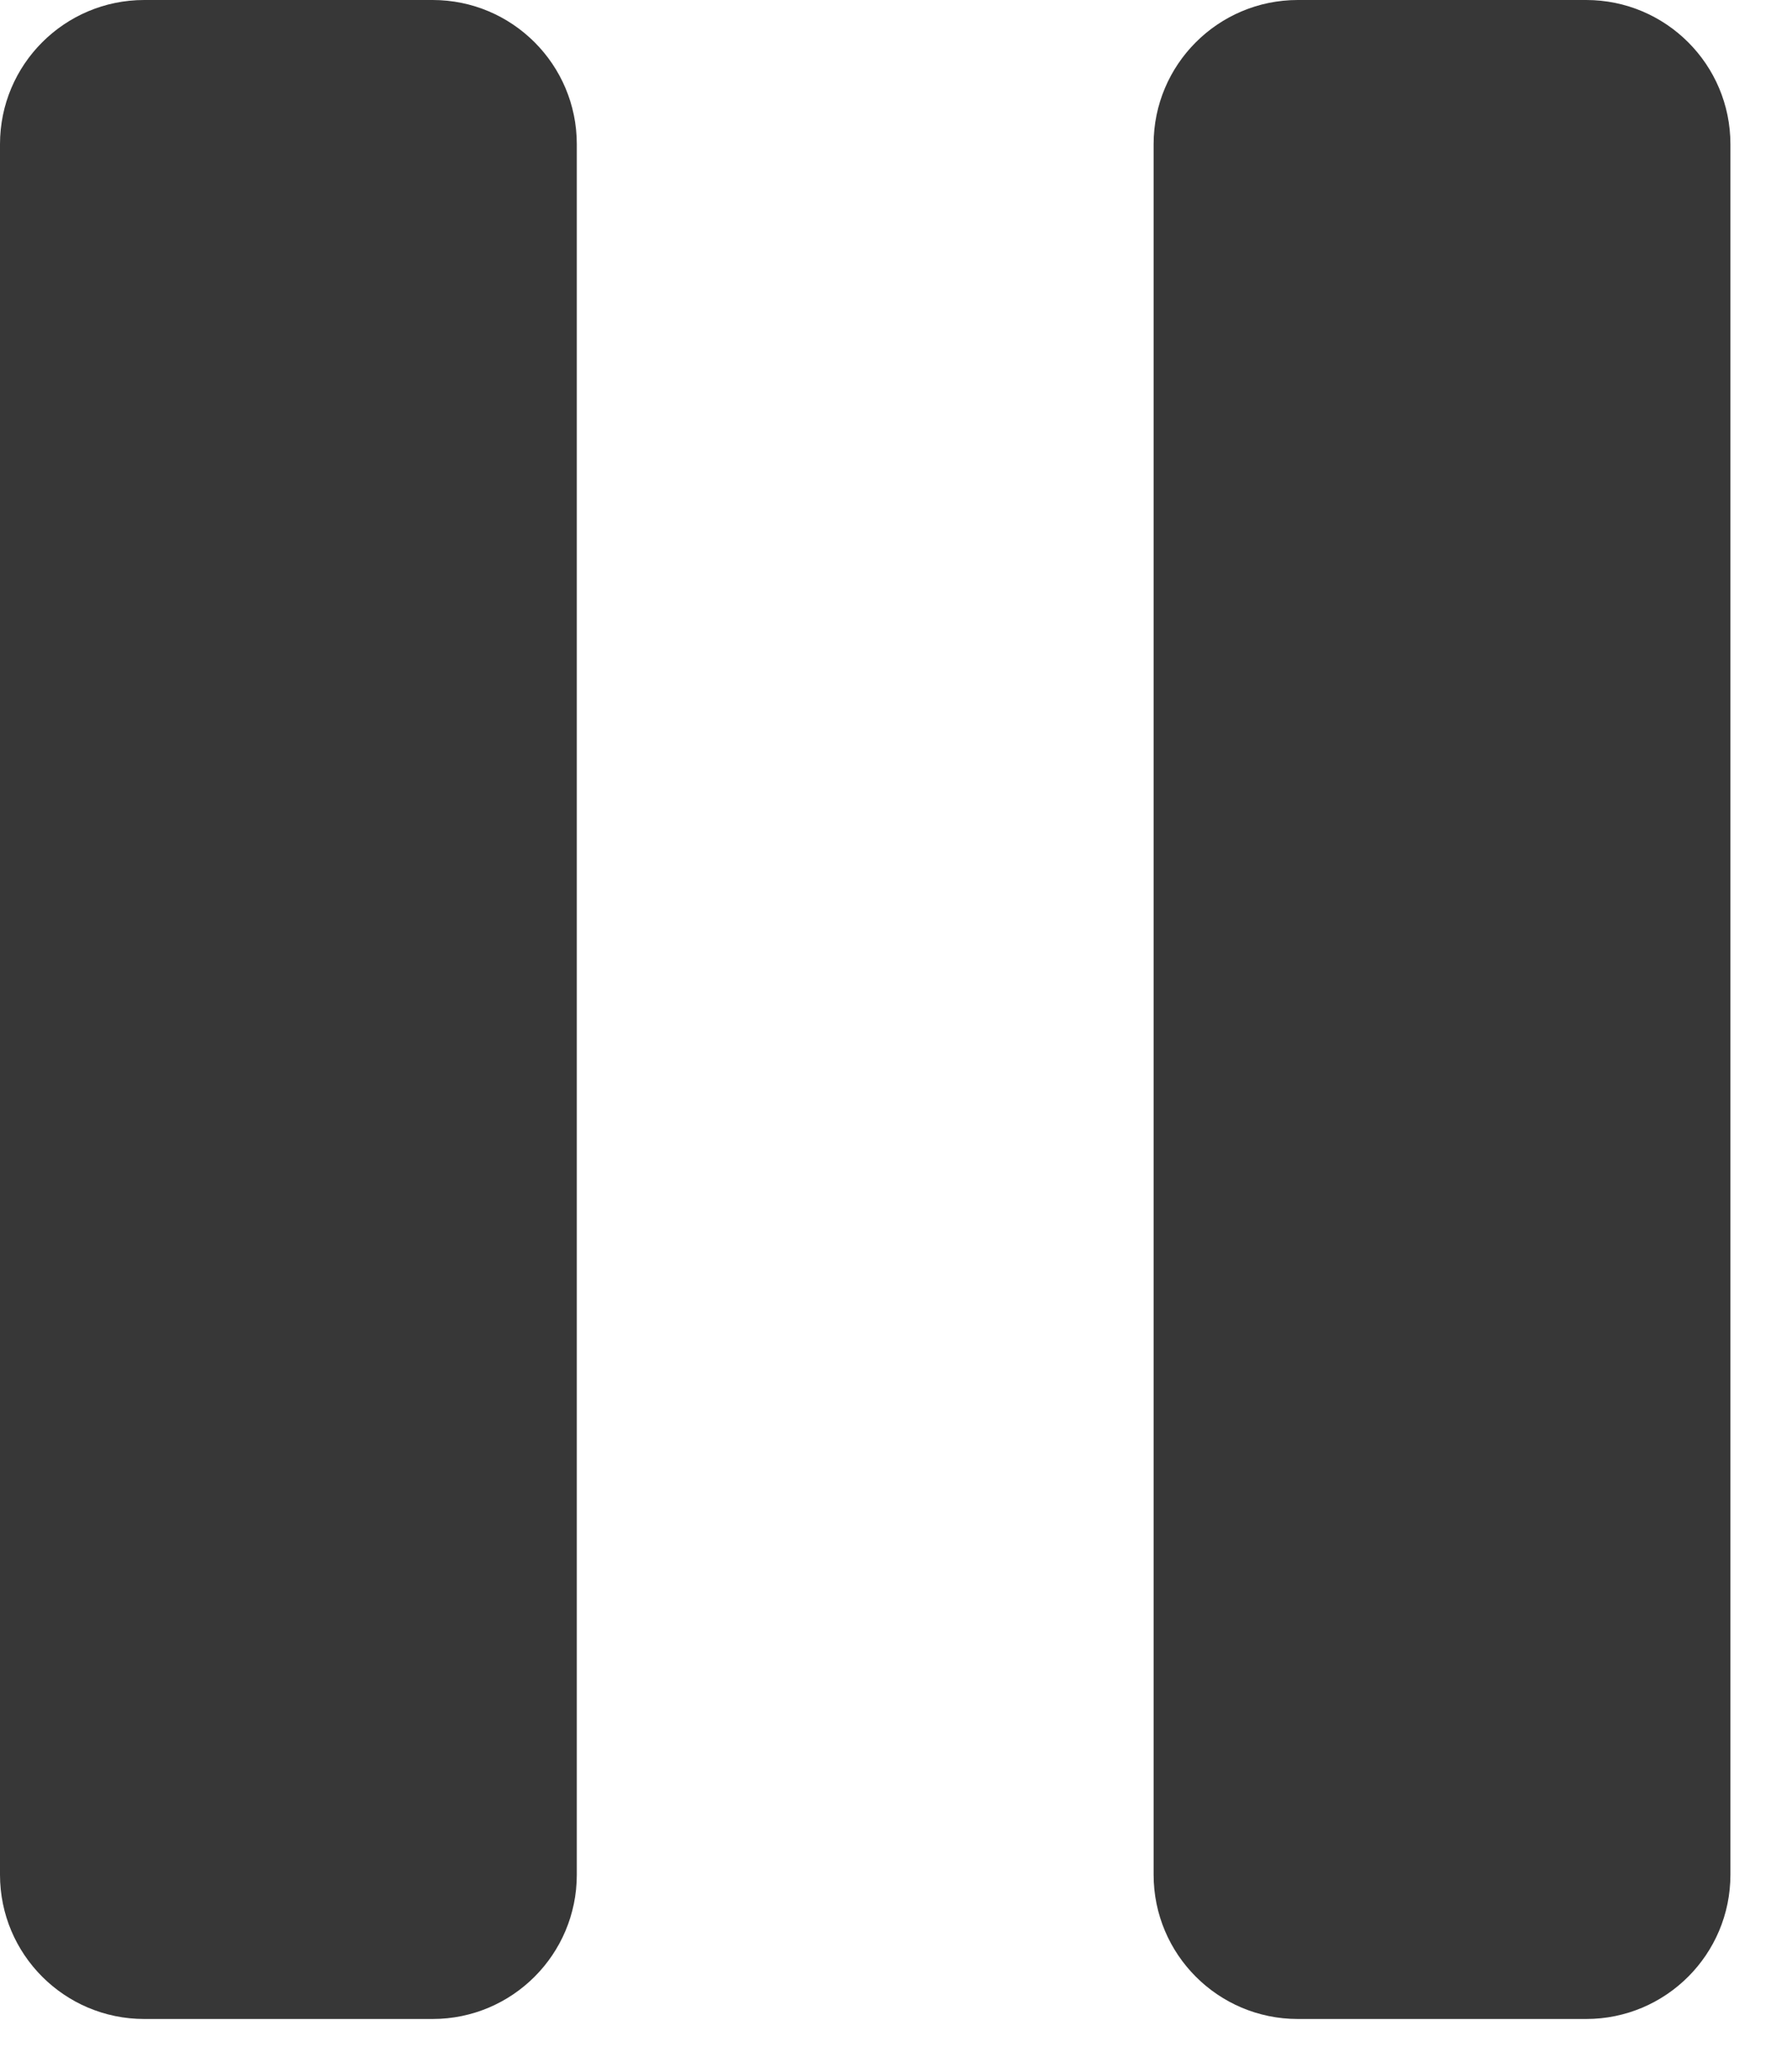 <svg width="25" height="29" viewBox="0 0 25 29" fill="none" xmlns="http://www.w3.org/2000/svg">
<path d="M6.056 0H2.019C0.904 0 0 0.904 0 2.018V26.239C0 27.354 0.904 28.258 2.019 28.258H6.056C7.17 28.258 8.074 27.354 8.074 26.239V2.018C8.074 0.904 7.17 0 6.056 0Z" fill="#373737"/>
<path d="M22.203 0H18.166C17.052 0 16.148 0.904 16.148 2.018V26.239C16.148 27.354 17.052 28.258 18.166 28.258H22.203C23.318 28.258 24.222 27.354 24.222 26.239V2.018C24.222 0.904 23.318 0 22.203 0Z" fill="#373737"/>
</svg>
